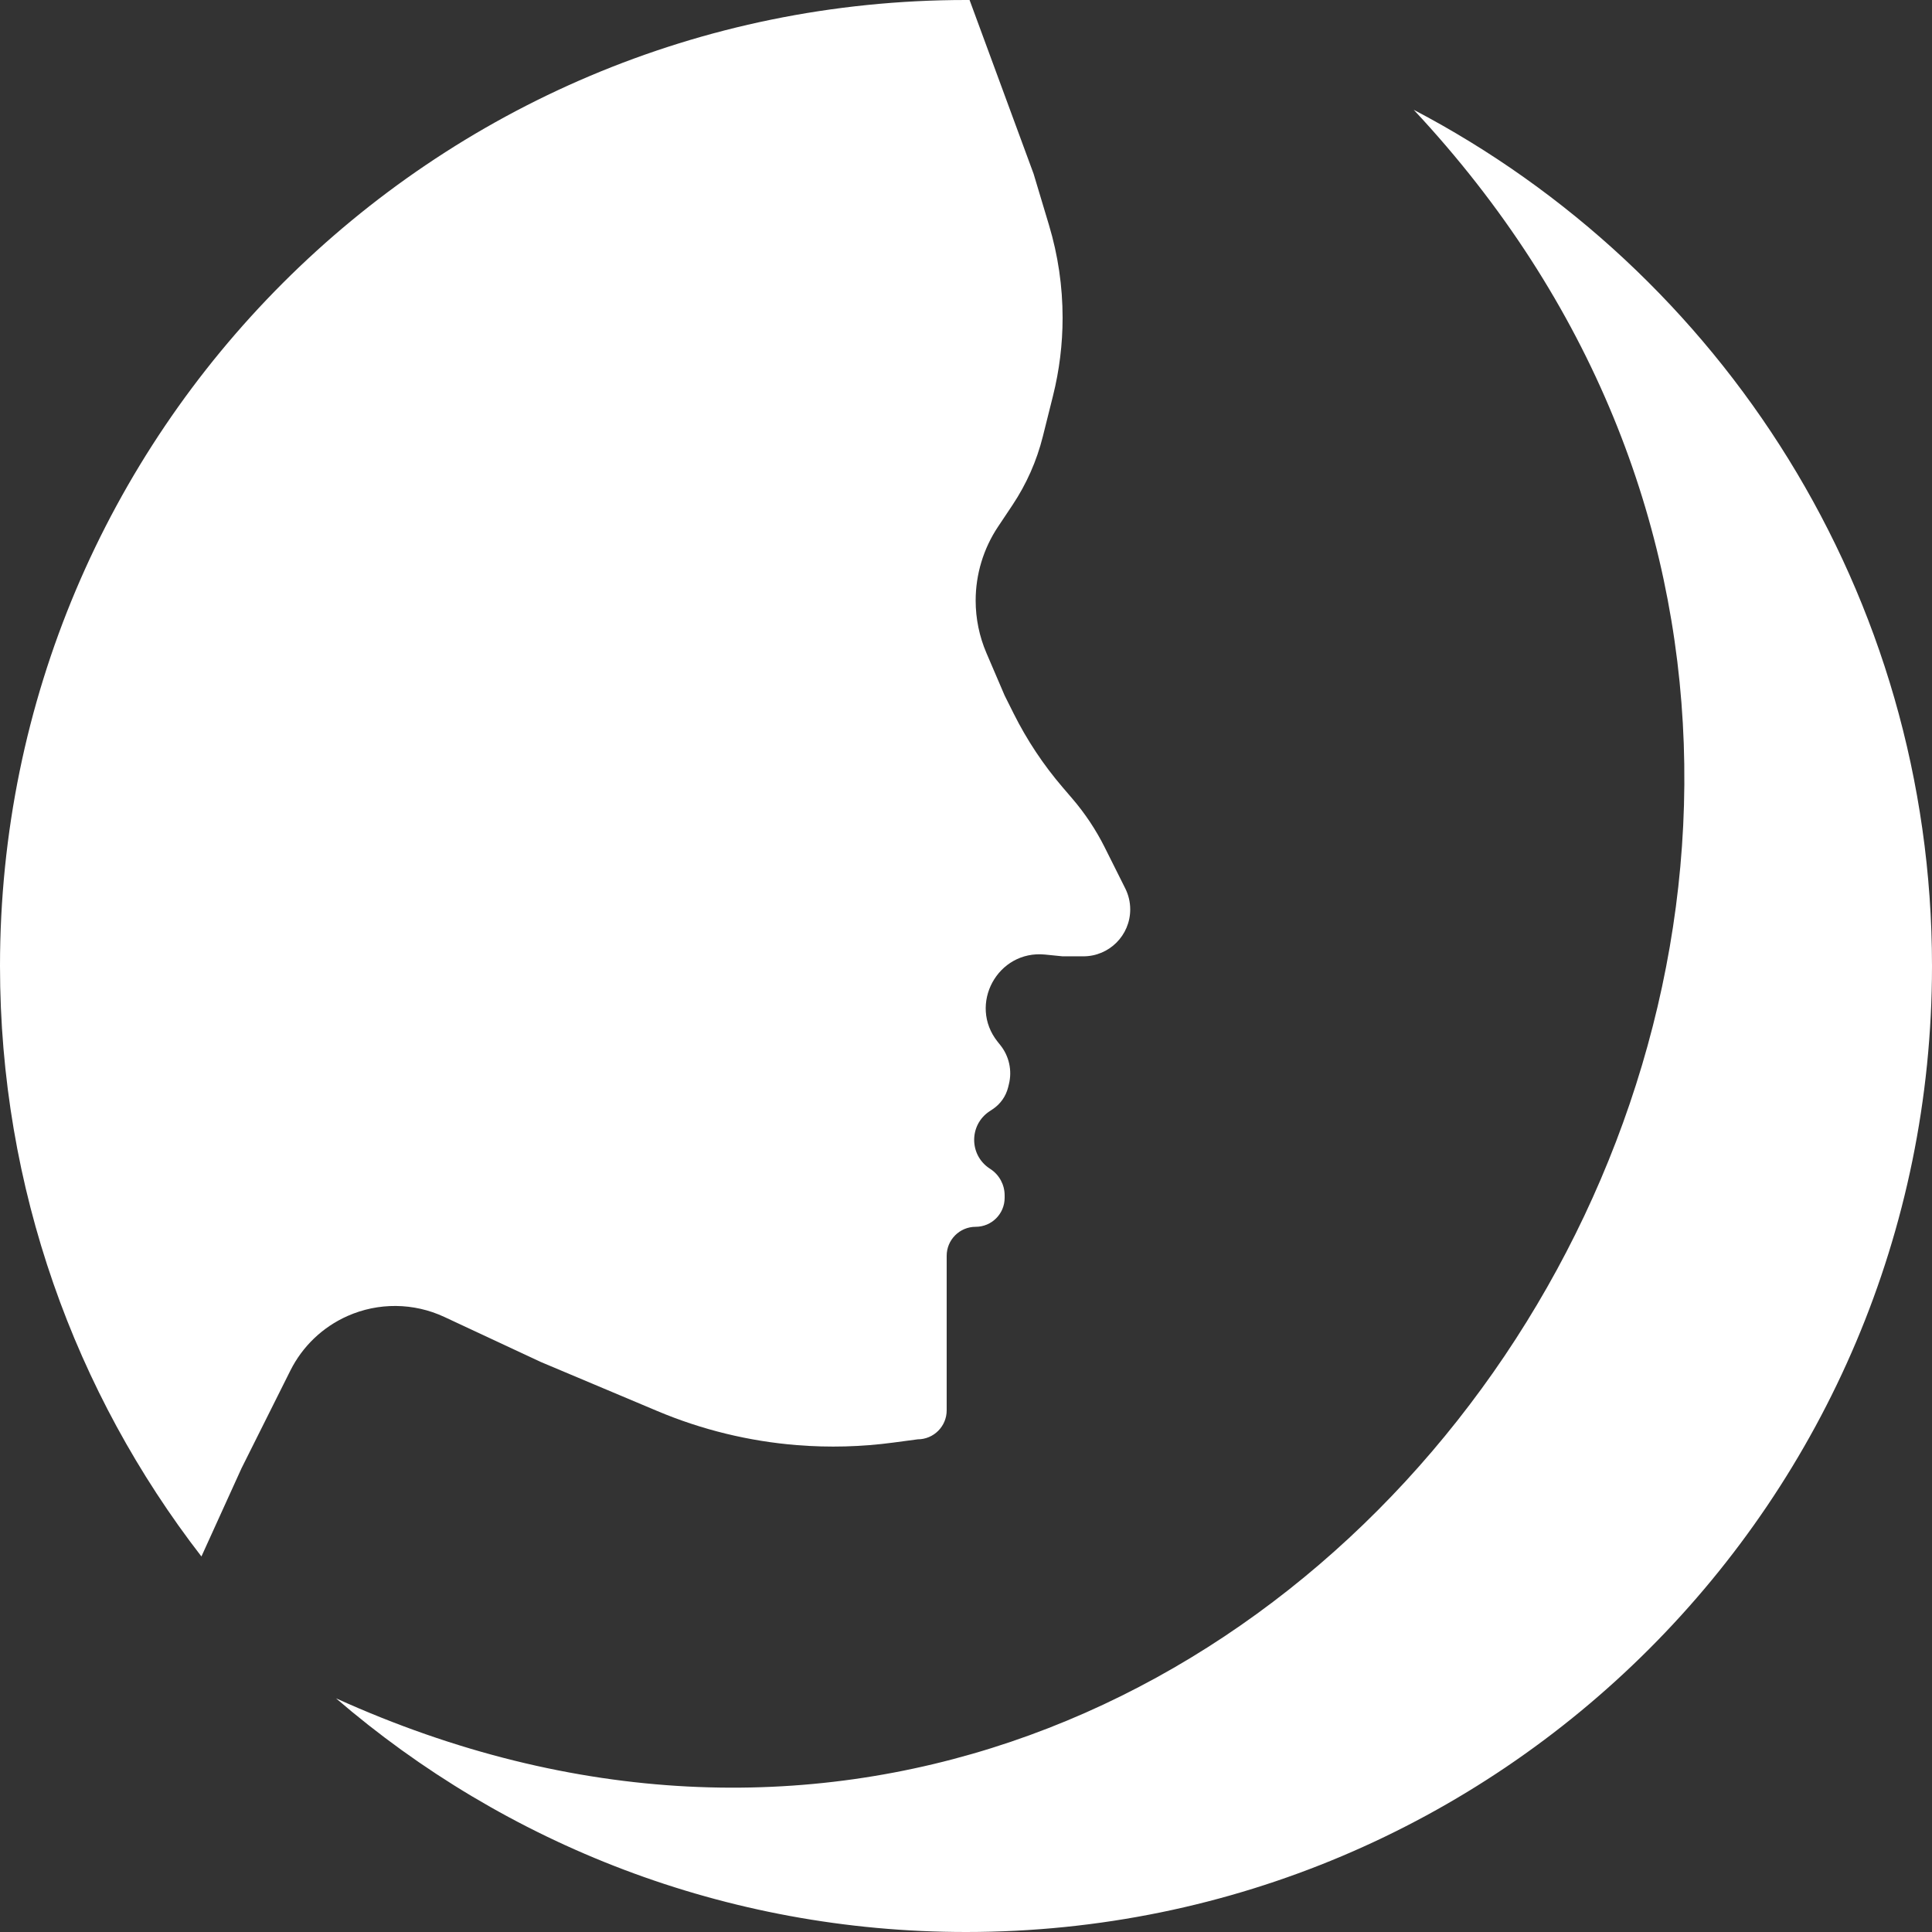 <svg width="124" height="124" viewBox="0 0 124 124" fill="none" xmlns="http://www.w3.org/2000/svg">
<rect x="0" y="0" width="124" height="124" fill="#333333" stroke="none"/>
<path fill-rule="evenodd" clip-rule="evenodd" d="M62.229 0L66.34 11.159L67.328 14.452C67.907 16.38 68.2 18.381 68.2 20.393C68.2 22.084 67.993 23.768 67.583 25.408L66.932 28.011C66.541 29.578 65.882 31.066 64.987 32.41L64.055 33.807C63.12 35.21 62.62 36.859 62.62 38.545C62.62 39.702 62.855 40.847 63.311 41.911L64.48 44.639L65.062 45.803C65.911 47.5 66.965 49.088 68.2 50.529L68.823 51.256C69.645 52.214 70.346 53.27 70.91 54.399L72.223 57.023C72.432 57.441 72.54 57.902 72.54 58.369C72.54 60.032 71.193 61.379 69.531 61.379H68.2L67.073 61.266C64.028 60.962 62.12 64.474 64.031 66.863L64.204 67.079C64.769 67.785 64.972 68.715 64.752 69.592L64.703 69.79C64.56 70.362 64.209 70.86 63.718 71.187L63.502 71.331C62.198 72.201 62.198 74.117 63.502 74.987L63.581 75.039C64.143 75.414 64.48 76.044 64.48 76.72V76.879C64.48 77.906 63.648 78.739 62.62 78.739C61.593 78.739 60.76 79.572 60.76 80.599V85.559V90.519C60.76 91.546 59.928 92.379 58.9 92.379L57.326 92.589C55.281 92.862 53.214 92.916 51.158 92.752C48.073 92.505 45.047 91.767 42.194 90.566L34.72 87.419L28.516 84.523C26.549 83.606 24.282 83.585 22.299 84.466C20.709 85.173 19.415 86.41 18.637 87.965L15.5 94.239L12.928 99.898C4.823 89.419 0 76.273 0 62C0 27.758 27.758 0 62 0C62.077 0 62.153 0 62.229 0ZM90.734 7.046C136.89 56.426 83.215 136.923 21.564 109.001C32.42 118.349 46.55 124 62 124C96.242 124 124 96.242 124 62C124 38.128 110.508 17.407 90.734 7.046Z" fill="white"/>
</svg>
